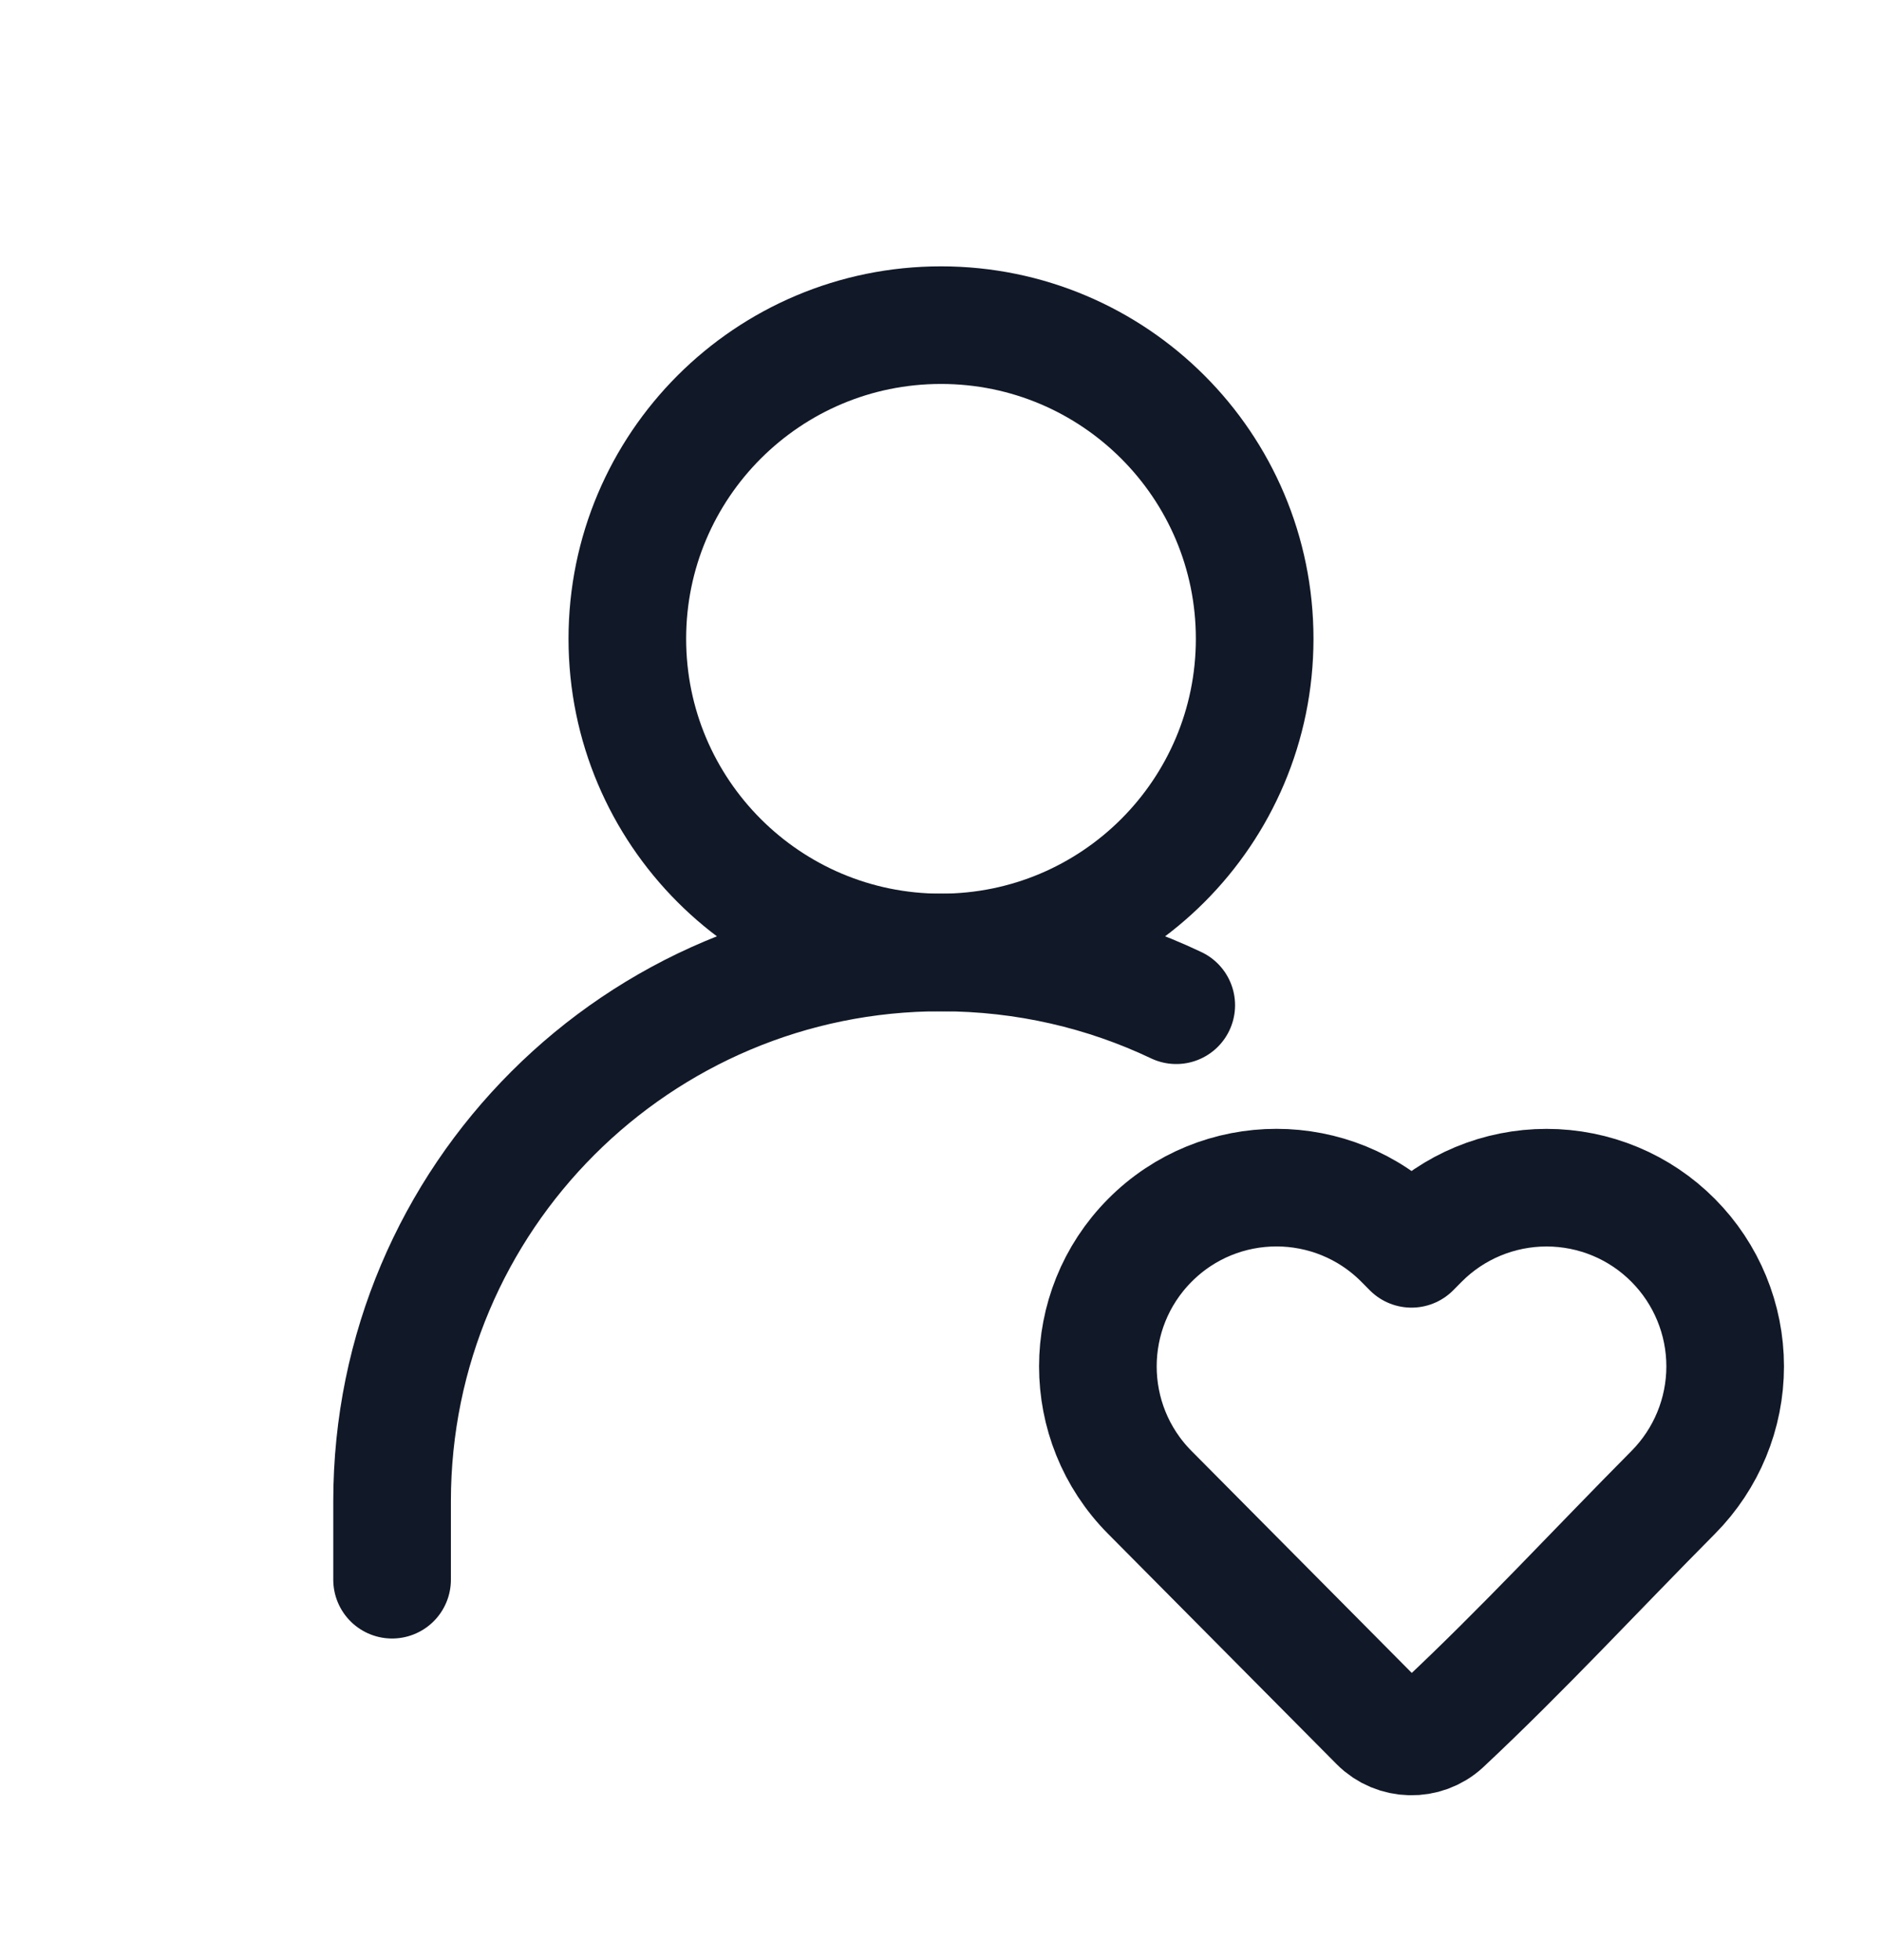 <svg width="24" height="25" viewBox="0 0 24 25" fill="none" xmlns="http://www.w3.org/2000/svg">
<path d="M12 12.148C14.209 12.148 16 10.357 16 8.147C16 5.938 14.209 4.147 12 4.147C9.791 4.147 8 5.938 8 8.147C8 10.357 9.791 12.148 12 12.148Z" stroke="#111827" stroke-width="1.5" stroke-linecap="round" stroke-linejoin="round"/>
<path d="M22 17.427C22 18.029 21.762 18.606 21.338 19.034C20.362 20.017 19.415 21.044 18.402 21.992C18.17 22.206 17.802 22.198 17.579 21.974L14.662 19.034C13.78 18.145 13.78 16.71 14.662 15.821C15.552 14.923 17.003 14.923 17.894 15.821L18 15.928L18.106 15.821C18.533 15.39 19.115 15.148 19.722 15.148C20.33 15.148 20.911 15.39 21.338 15.821C21.762 16.248 22 16.826 22 17.427Z" stroke="#111827" stroke-width="1.5" stroke-linejoin="round"/>
<path d="M5 20.148V19.148C5 15.281 8.134 12.148 12 12.148C13.074 12.148 14.091 12.389 15 12.821" stroke="#111827" stroke-width="1.5" stroke-linecap="round" stroke-linejoin="round"/>
</svg>
